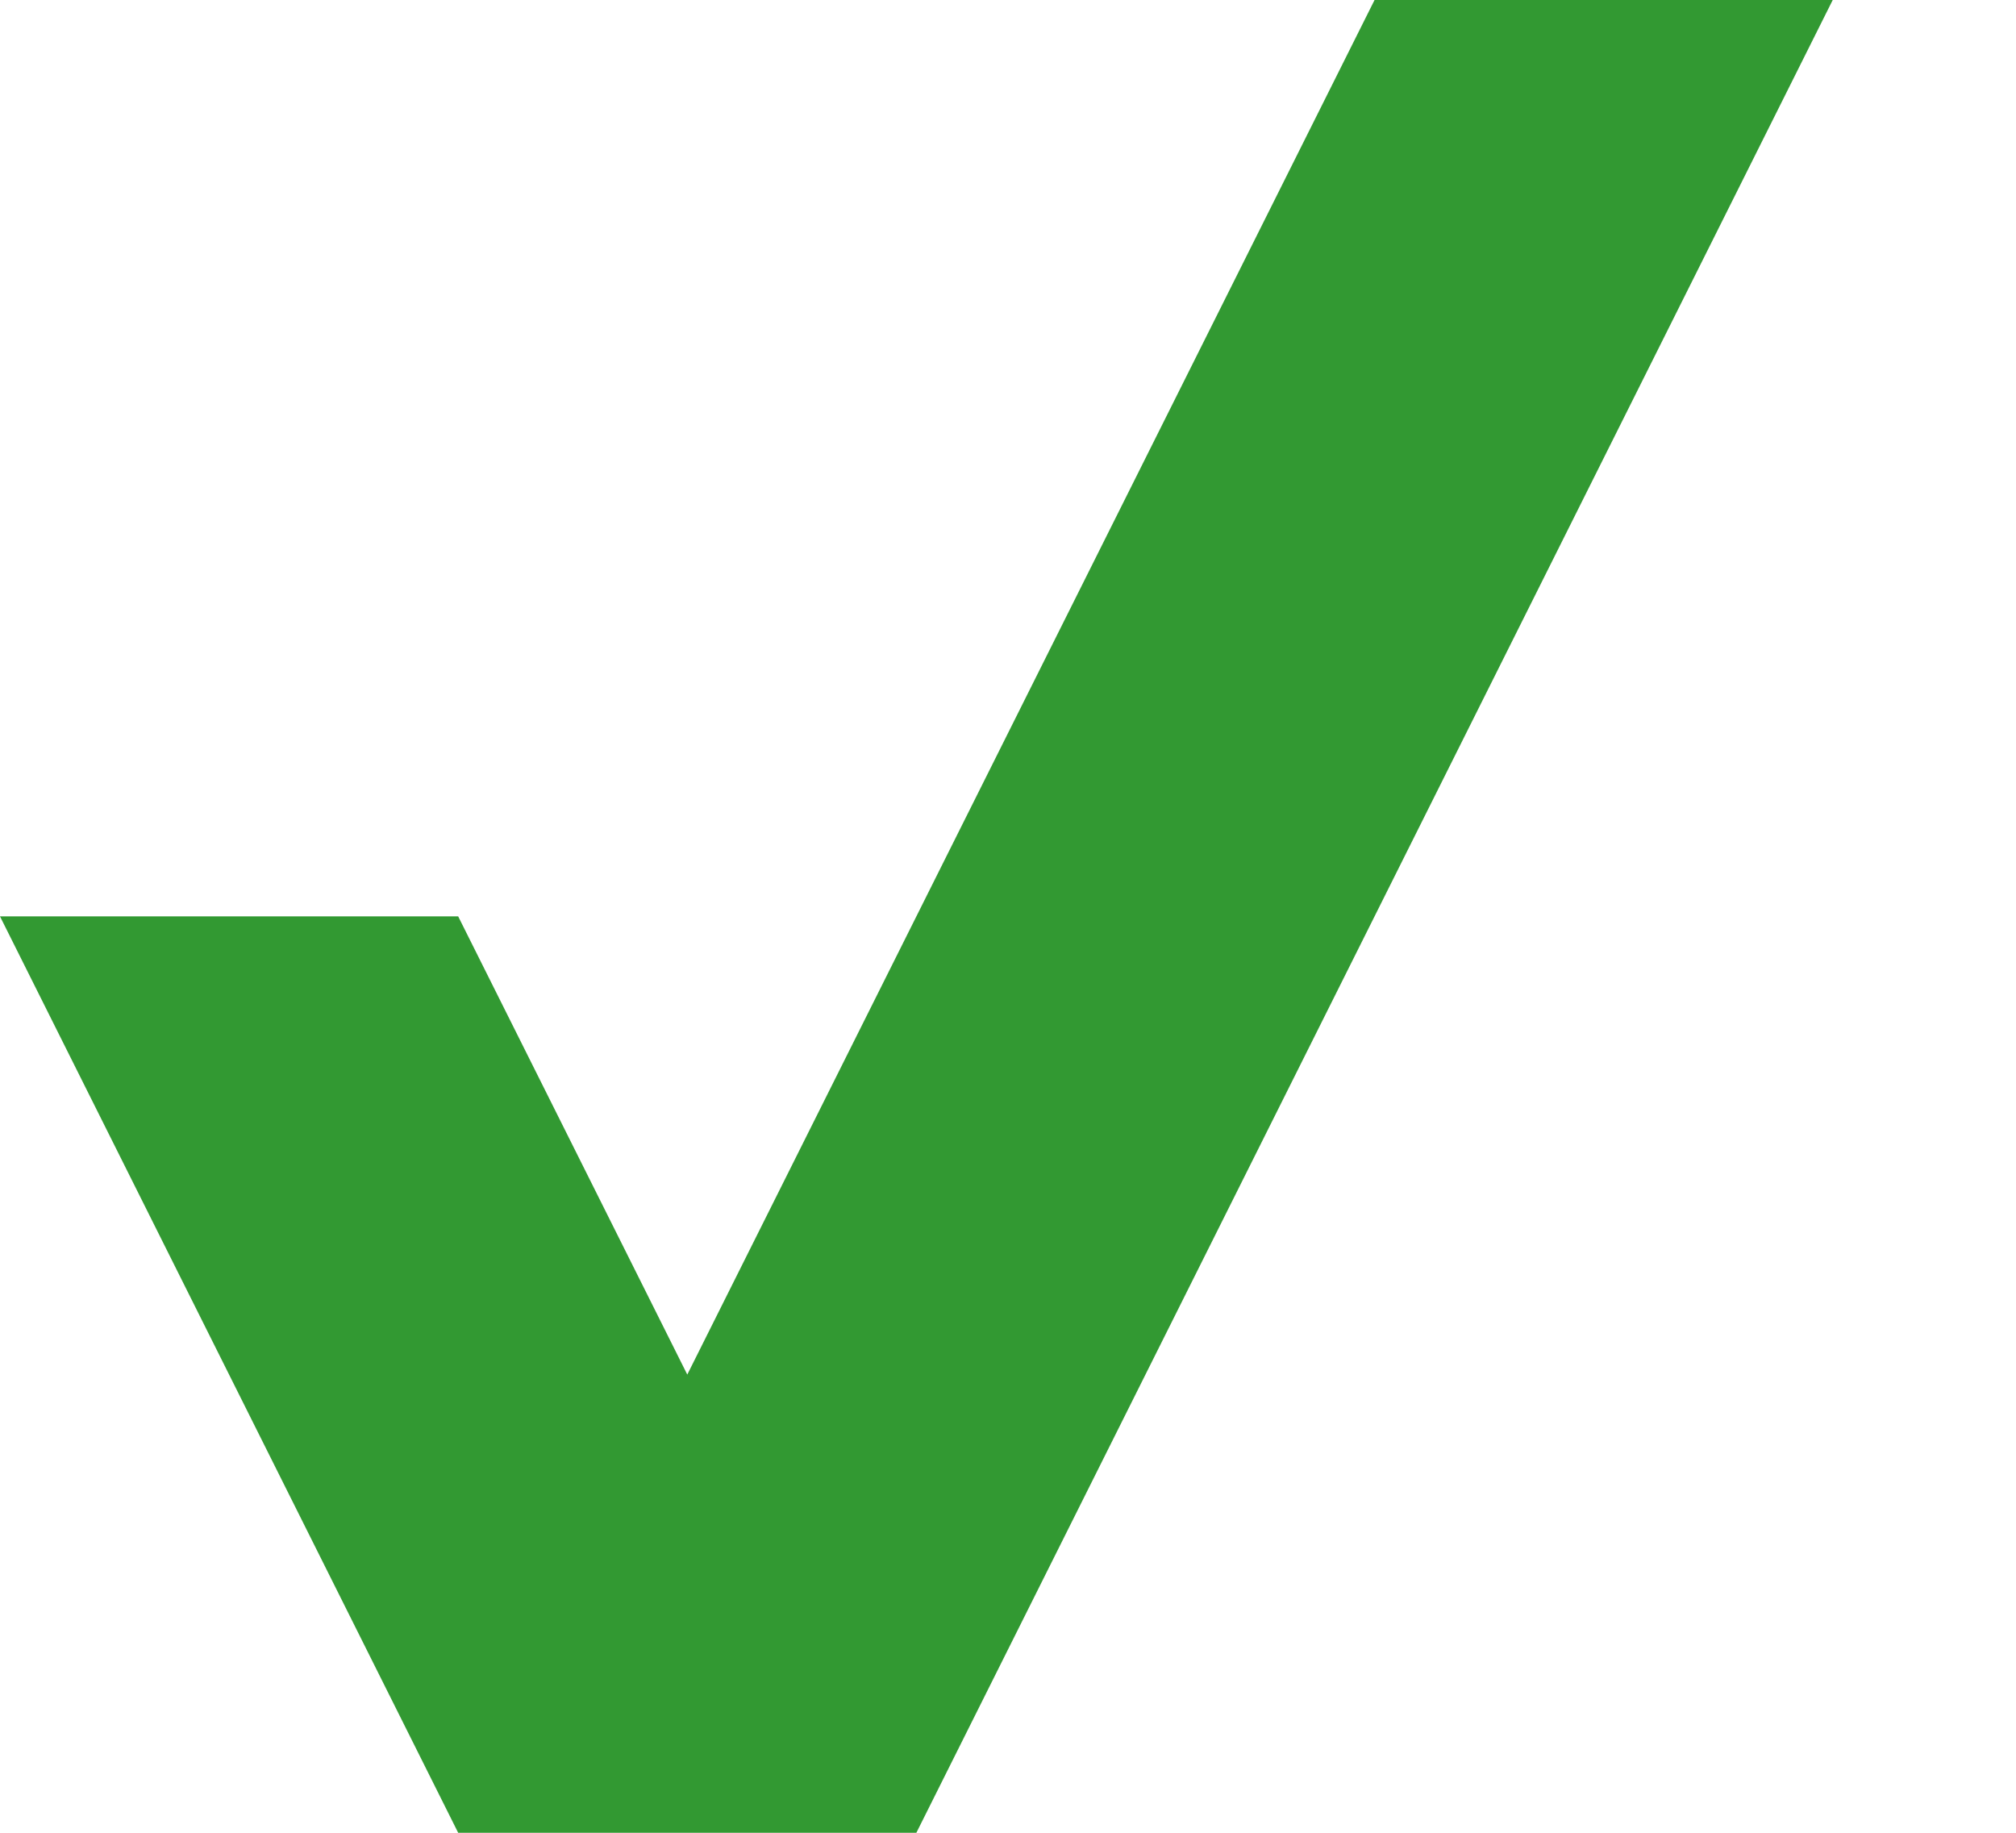 <svg ti:v="1" width="11" height="10" viewBox="0 0 11 10" xmlns="http://www.w3.org/2000/svg" xmlns:ti="urn:schemas-jetbrains-com:tisvg"><rect id="frame" width="11" height="10" fill="none"/><path fill-rule="evenodd" d="M2.5 10L0 5h2.5l1.25 2.5L7.5 0H10L5 10H2.5z" fill="#329932"/></svg>